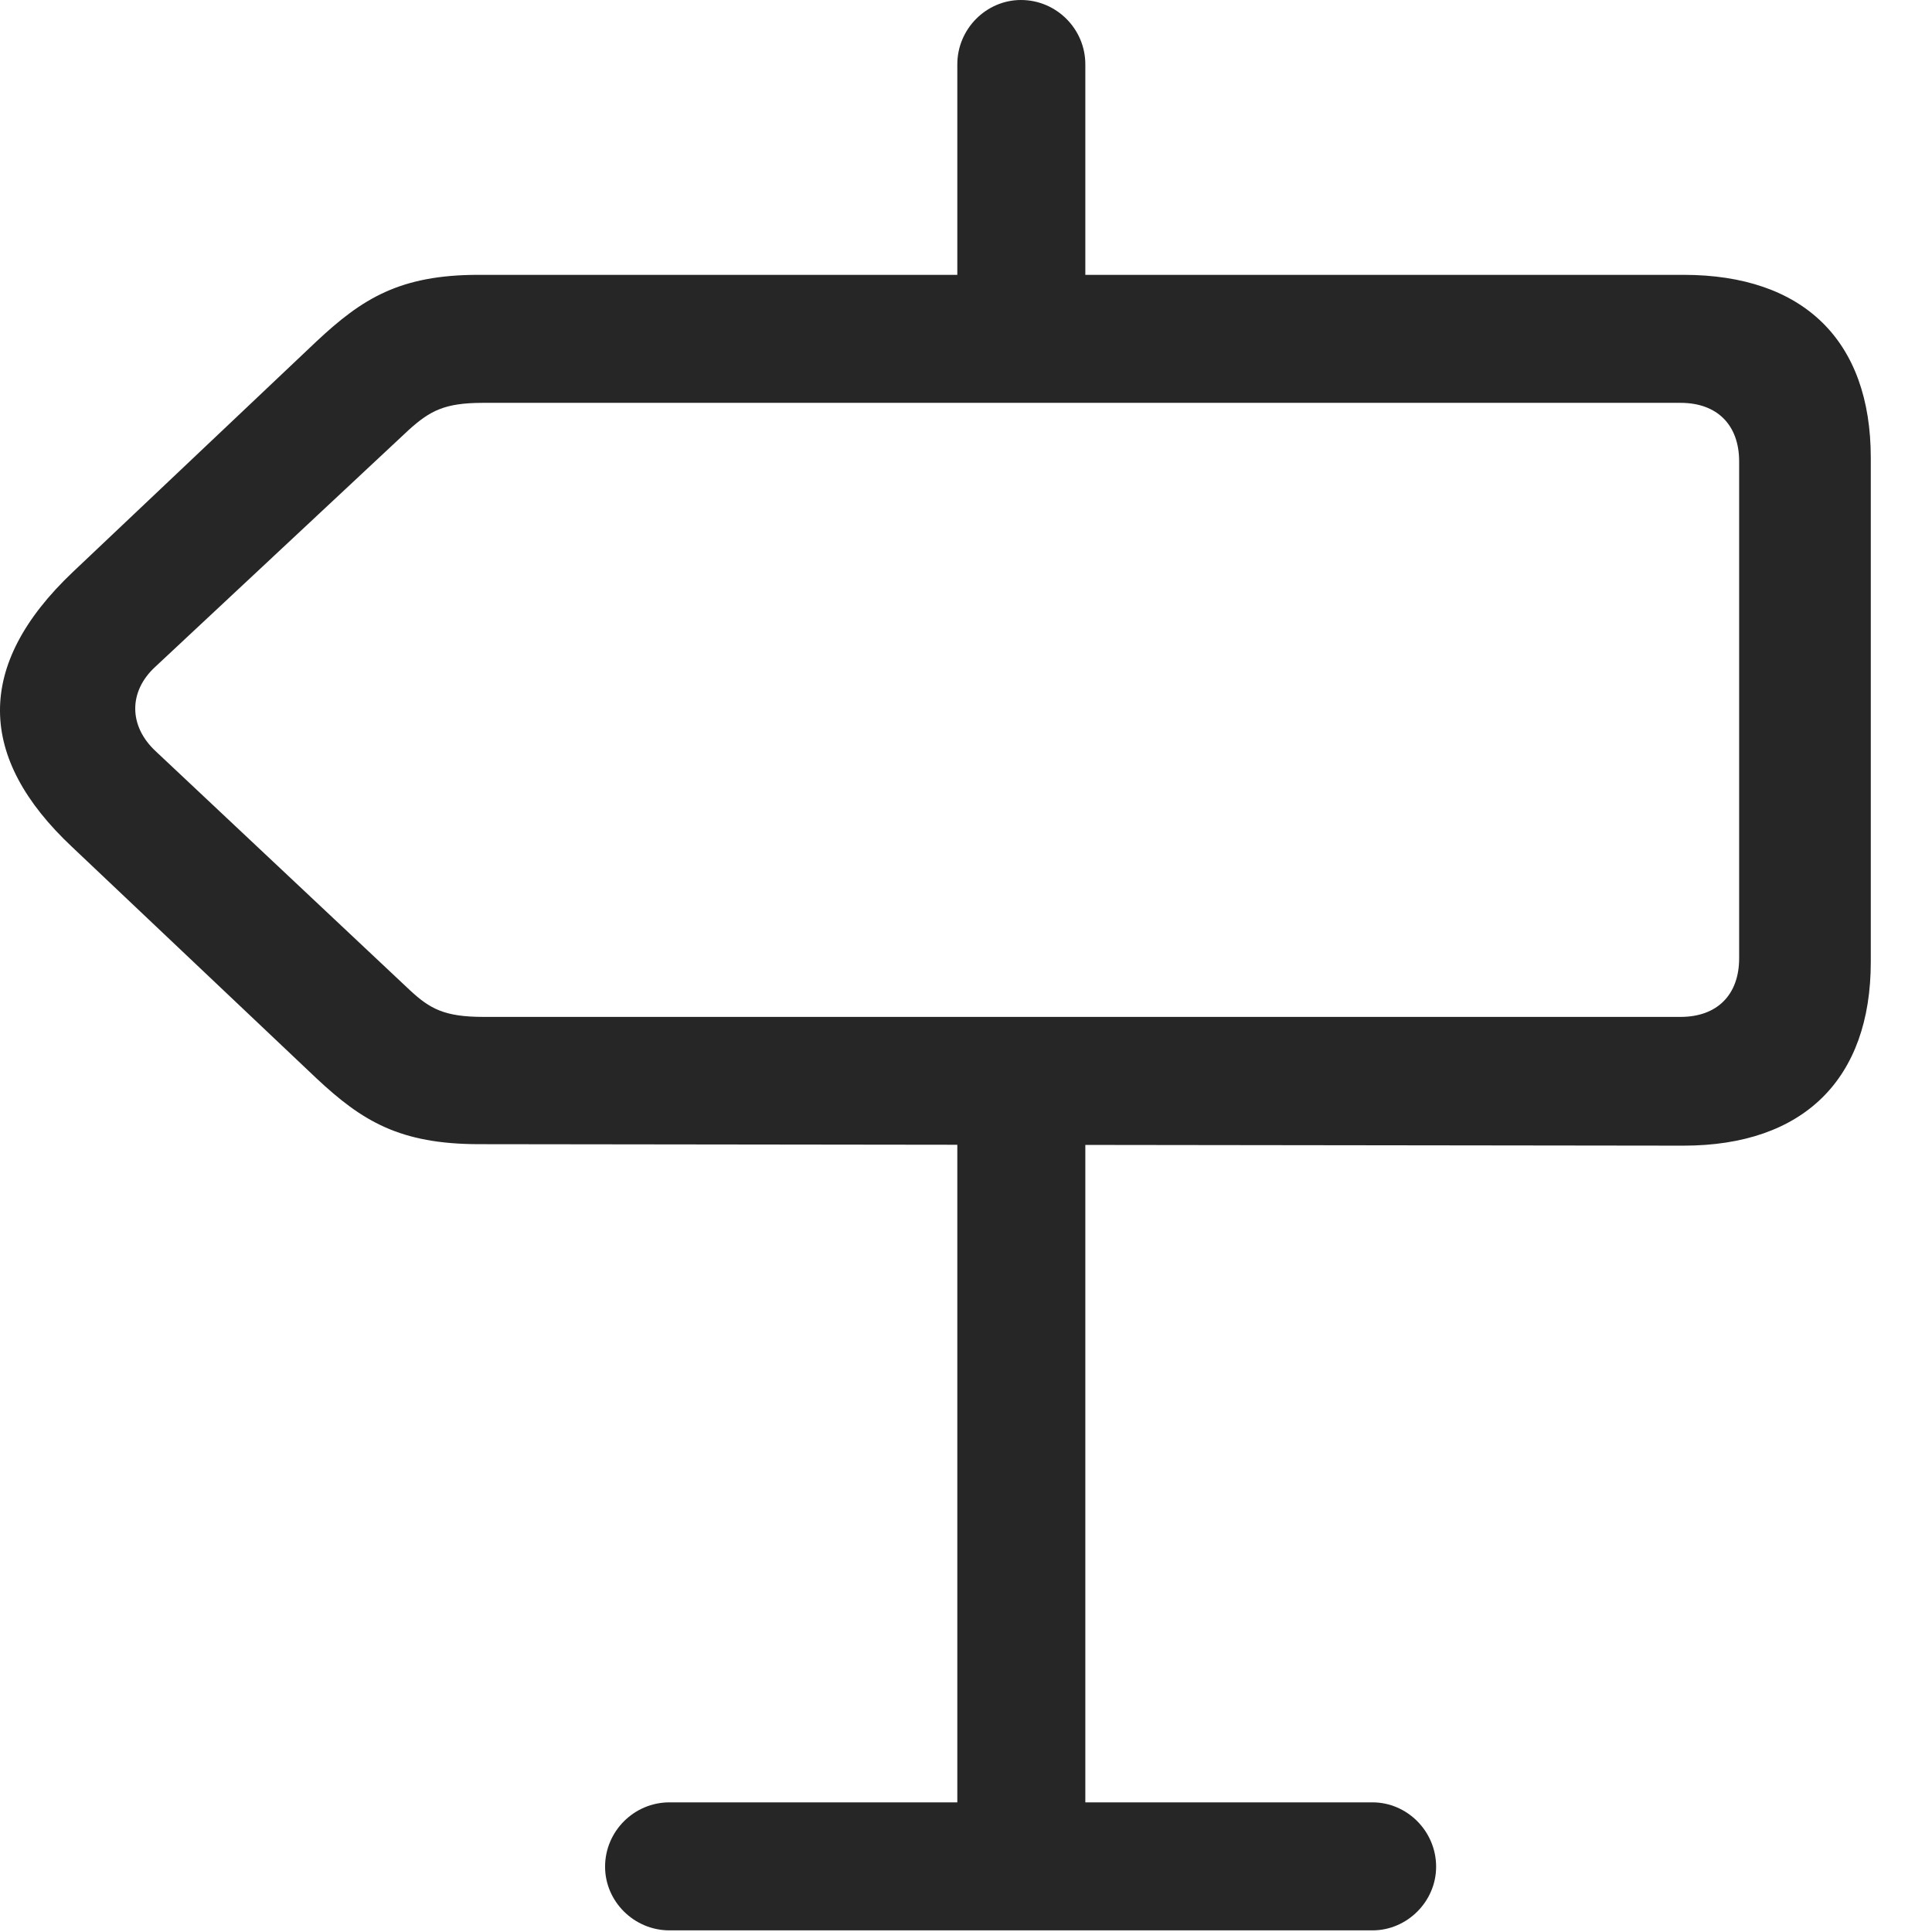 <?xml version="1.0" encoding="UTF-8"?>
<!--Generator: Apple Native CoreSVG 326-->
<!DOCTYPE svg
PUBLIC "-//W3C//DTD SVG 1.1//EN"
       "http://www.w3.org/Graphics/SVG/1.1/DTD/svg11.dtd">
<svg version="1.1" xmlns="http://www.w3.org/2000/svg" xmlns:xlink="http://www.w3.org/1999/xlink" viewBox="0 0 52.173 52.168">
 <g>
  <rect height="52.168" opacity="0" width="52.173" x="0" y="0"/>
  <path d="M45.462 30.938C48.704 30.938 50.52 29.141 50.52 25.977L50.52 12.363C50.52 9.199 48.704 7.422 45.462 7.422L12.922 7.422C10.793 7.422 9.778 8.066 8.547 9.219L1.965 15.449C-0.691 17.969-0.613 20.469 1.946 22.871L8.547 29.121C9.778 30.273 10.793 30.898 12.942 30.898ZM45.383 27.461L13.059 27.461C12.005 27.461 11.614 27.246 11.067 26.738L4.211 20.293C3.469 19.609 3.469 18.672 4.192 18.008L11.047 11.602C11.614 11.094 12.005 10.879 13.04 10.879L45.383 10.879C46.38 10.879 46.965 11.484 46.965 12.461L46.965 25.879C46.965 26.855 46.38 27.461 45.383 27.461ZM29.309 10.039L29.309 1.738C29.309 0.781 28.528 0 27.571 0C26.633 0 25.852 0.781 25.852 1.738L25.852 10.039ZM29.309 29.668L25.852 29.668L25.852 51.875L29.309 51.875ZM38.782 50.41C38.782 49.453 38.001 48.672 37.063 48.672L18.079 48.672C17.122 48.672 16.34 49.453 16.34 50.41C16.34 51.348 17.122 52.129 18.079 52.129L37.063 52.129C38.001 52.129 38.782 51.348 38.782 50.41Z" fill="black" fill-opacity="0.85"/>
 </g>
</svg>
